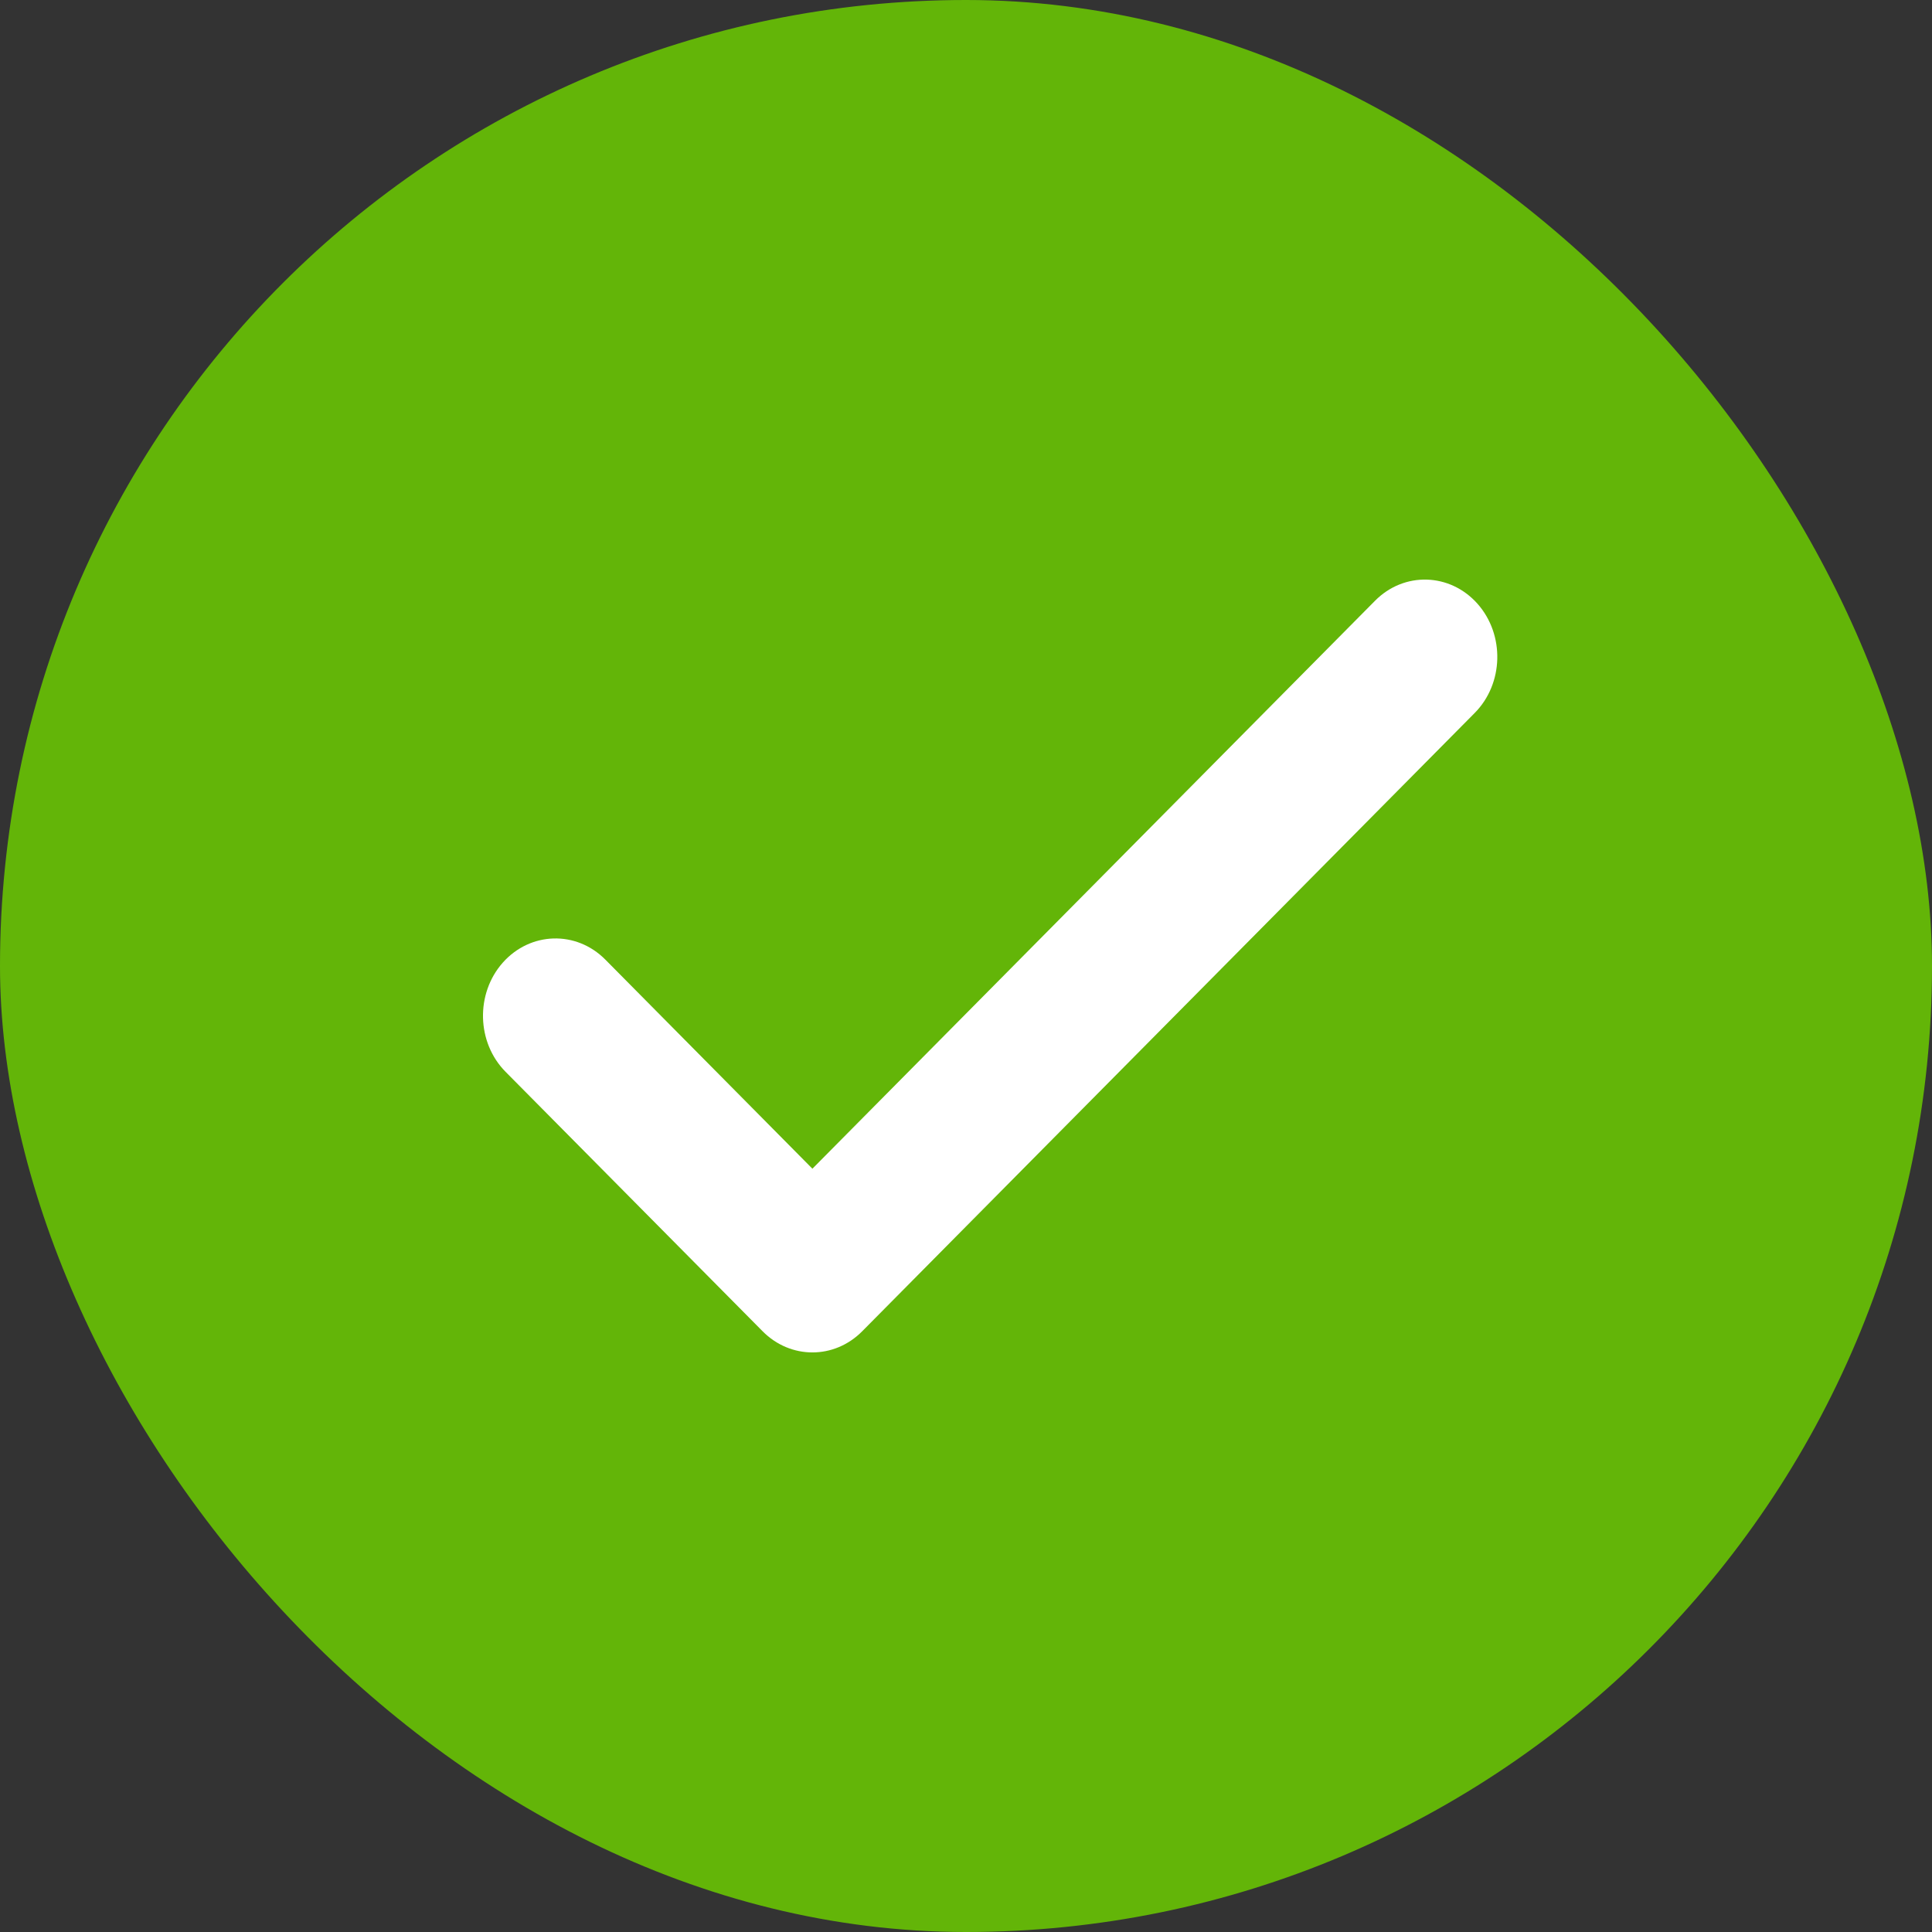 <?xml version="1.0" encoding="UTF-8"?>
<svg width="24px" height="24px" viewBox="0 0 24 24" version="1.1" xmlns="http://www.w3.org/2000/svg" xmlns:xlink="http://www.w3.org/1999/xlink">
    <rect x="0" y="0" width="24" height="24" fill="#333333" stroke="none"/>
    <!-- Generator: sketchtool 58 (101010) - https://sketch.com -->
    <title>C09CDFD9-DABB-4D76-B1E3-5CC8C84436C2</title>
    <desc>Created with sketchtool.</desc>
    <g id="Total-Flow" stroke="none" stroke-width="1" fill="none" fill-rule="evenodd">
        <g id="7.0-Order-details" transform="translate(-364, -390)">
            <g id="Group-2" transform="translate(0, 237)">
                <g id="tick-green-2" transform="translate(27, 148)">
                    <g id="icon/40px/success" transform="translate(337, 5)">
                        <g id="Group-4">
                            <rect id="Rectangle" fill="#63B508" transform="translate(12, 12) scale(-1, -1) translate(-12, -12) " x="0" y="0" width="24" height="24" rx="12"></rect>
                            <path d="M7.519,11.92 C7.158,11.556 6.588,11.573 6.246,11.958 C5.905,12.343 5.92,12.951 6.281,13.315 L9.473,16.537 C9.82,16.888 10.364,16.888 10.711,16.537 L18.319,8.857 C18.68,8.493 18.695,7.885 18.354,7.5 C18.012,7.115 17.442,7.098 17.081,7.463 L10.092,14.518 L7.519,11.92 Z" id="Path-2" fill="#FFFFFF"></path>
                        </g>
                    </g>
                </g>
            </g>
        </g>
    </g>
</svg>